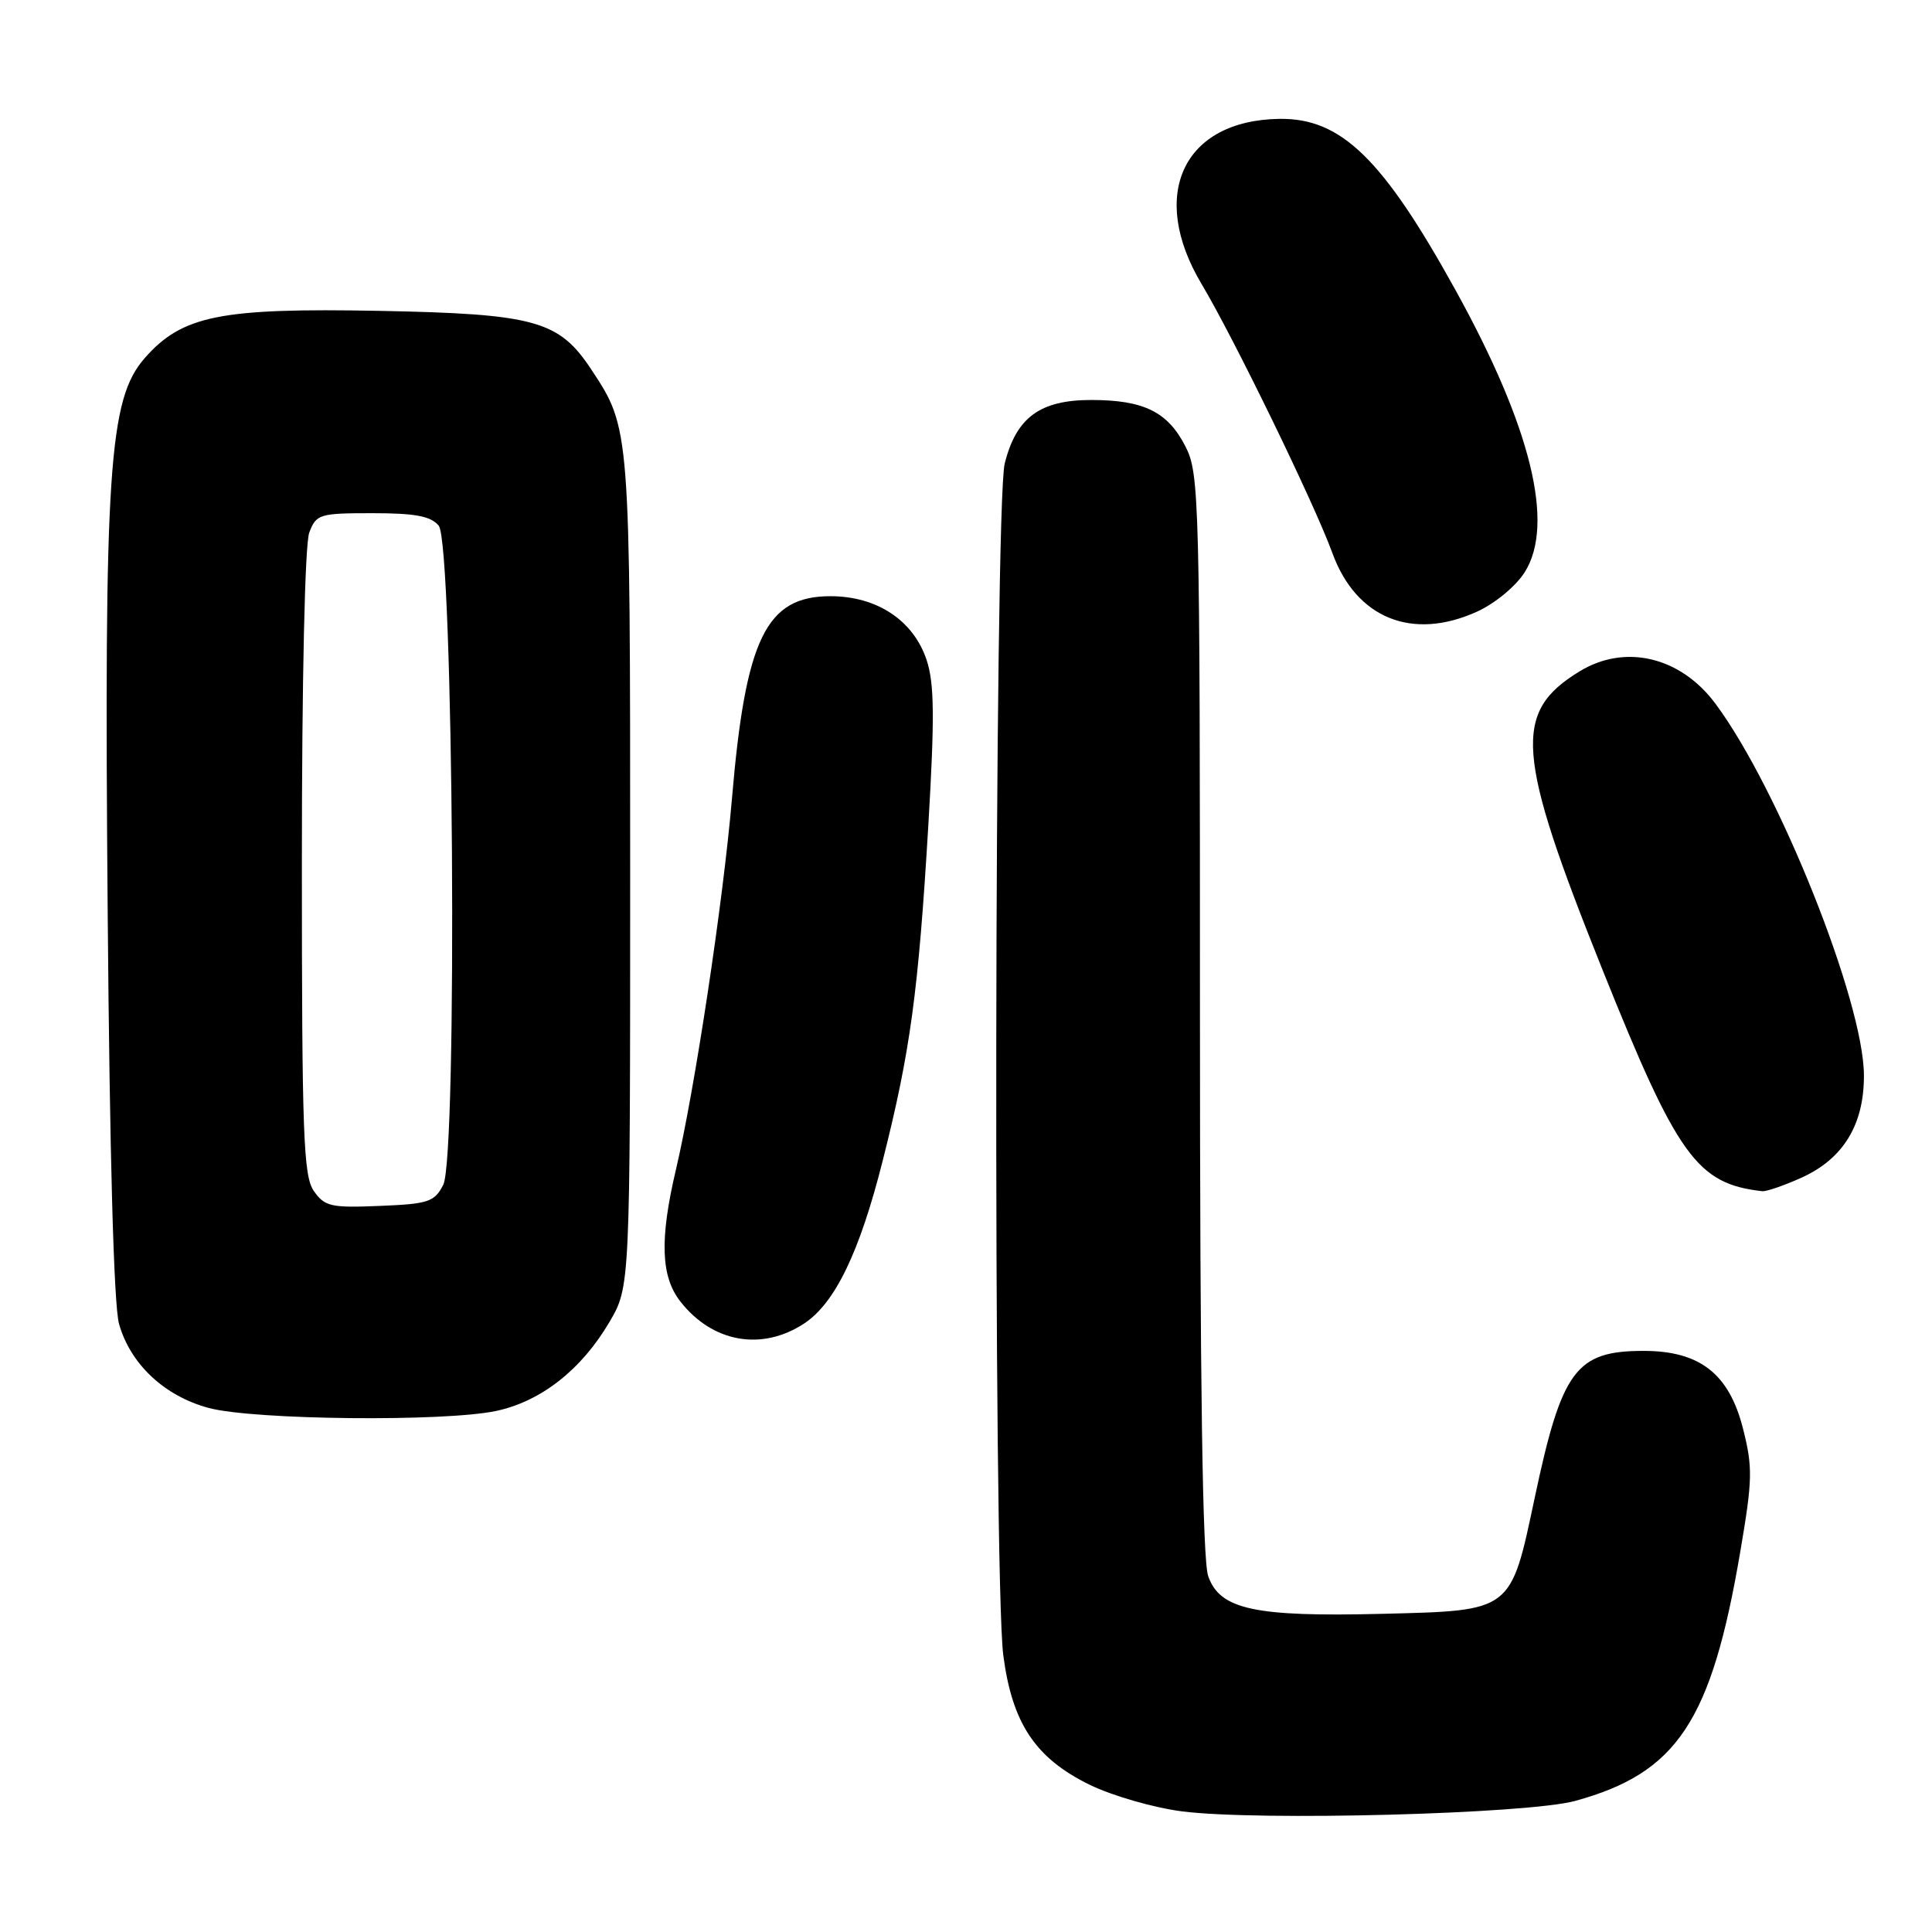 <?xml version="1.0" encoding="UTF-8" standalone="no"?>
<!DOCTYPE svg PUBLIC "-//W3C//DTD SVG 1.1//EN" "http://www.w3.org/Graphics/SVG/1.1/DTD/svg11.dtd" >
<svg xmlns="http://www.w3.org/2000/svg" xmlns:xlink="http://www.w3.org/1999/xlink" version="1.1" viewBox="0 0 256 256">
 <g >
 <path fill="currentColor"
d=" M 208.72 238.63 C 222.24 234.92 226.77 228.09 230.59 205.64 C 232.23 196.03 232.26 194.43 230.95 189.27 C 229.11 182.03 225.23 179.00 217.79 179.00 C 208.82 179.00 206.95 181.52 203.36 198.45 C 200.15 213.62 200.42 213.41 183.17 213.84 C 166.21 214.26 161.64 213.27 160.09 208.84 C 159.34 206.68 159.00 183.38 159.00 134.31 C 159.00 65.89 158.92 62.76 157.08 59.16 C 154.74 54.57 151.56 53.00 144.59 53.00 C 137.81 53.00 134.66 55.31 133.13 61.42 C 131.75 66.86 131.59 208.82 132.94 219.32 C 134.11 228.34 137.19 232.96 144.36 236.48 C 147.38 237.95 152.88 239.54 156.66 240.02 C 166.82 241.31 202.41 240.36 208.72 238.63 Z  M 65.78 186.95 C 71.70 185.68 77.05 181.48 80.75 175.18 C 83.50 170.50 83.50 170.50 83.50 115.50 C 83.50 56.53 83.52 56.79 78.33 48.93 C 74.06 42.47 70.88 41.59 50.25 41.19 C 29.19 40.79 24.13 41.80 19.17 47.46 C 14.41 52.88 13.78 62.28 14.27 121.00 C 14.53 153.14 15.08 172.92 15.77 175.41 C 17.26 180.74 21.78 184.98 27.65 186.56 C 33.59 188.16 58.95 188.42 65.78 186.95 Z  M 106.54 175.38 C 110.63 172.70 113.90 165.95 116.96 153.81 C 120.63 139.31 121.69 131.45 123.01 109.33 C 123.85 95.09 123.81 90.58 122.79 87.48 C 121.05 82.21 116.21 79.00 110.03 79.00 C 101.51 79.00 98.79 84.59 96.99 105.79 C 95.83 119.43 92.06 144.40 89.56 155.00 C 87.39 164.22 87.56 169.17 90.17 172.48 C 94.43 177.90 100.94 179.05 106.54 175.38 Z  M 238.73 156.04 C 244.25 153.53 247.00 149.03 246.98 142.50 C 246.96 132.73 235.71 104.54 227.31 93.25 C 222.69 87.02 215.34 85.27 209.30 88.96 C 200.43 94.37 200.85 99.84 212.34 128.50 C 222.28 153.28 224.86 156.86 233.50 157.84 C 234.05 157.90 236.40 157.09 238.73 156.04 Z  M 195.73 81.04 C 198.11 79.95 200.87 77.67 202.04 75.81 C 206.04 69.45 202.89 56.59 192.88 38.47 C 183.23 21.00 177.70 15.63 169.52 15.75 C 156.79 15.94 152.15 25.80 159.22 37.64 C 163.51 44.83 174.18 66.77 176.55 73.29 C 179.71 81.94 187.14 84.94 195.73 81.04 Z  M 41.59 157.82 C 40.20 155.84 40.00 150.35 40.00 114.34 C 40.00 89.99 40.40 72.08 40.98 70.57 C 41.90 68.13 42.33 68.00 49.35 68.00 C 55.02 68.00 57.08 68.39 58.13 69.65 C 60.09 72.02 60.65 153.26 58.73 157.00 C 57.57 159.26 56.77 159.53 50.31 159.79 C 43.85 160.06 43.02 159.87 41.59 157.82 Z "/>
</g>
</svg>